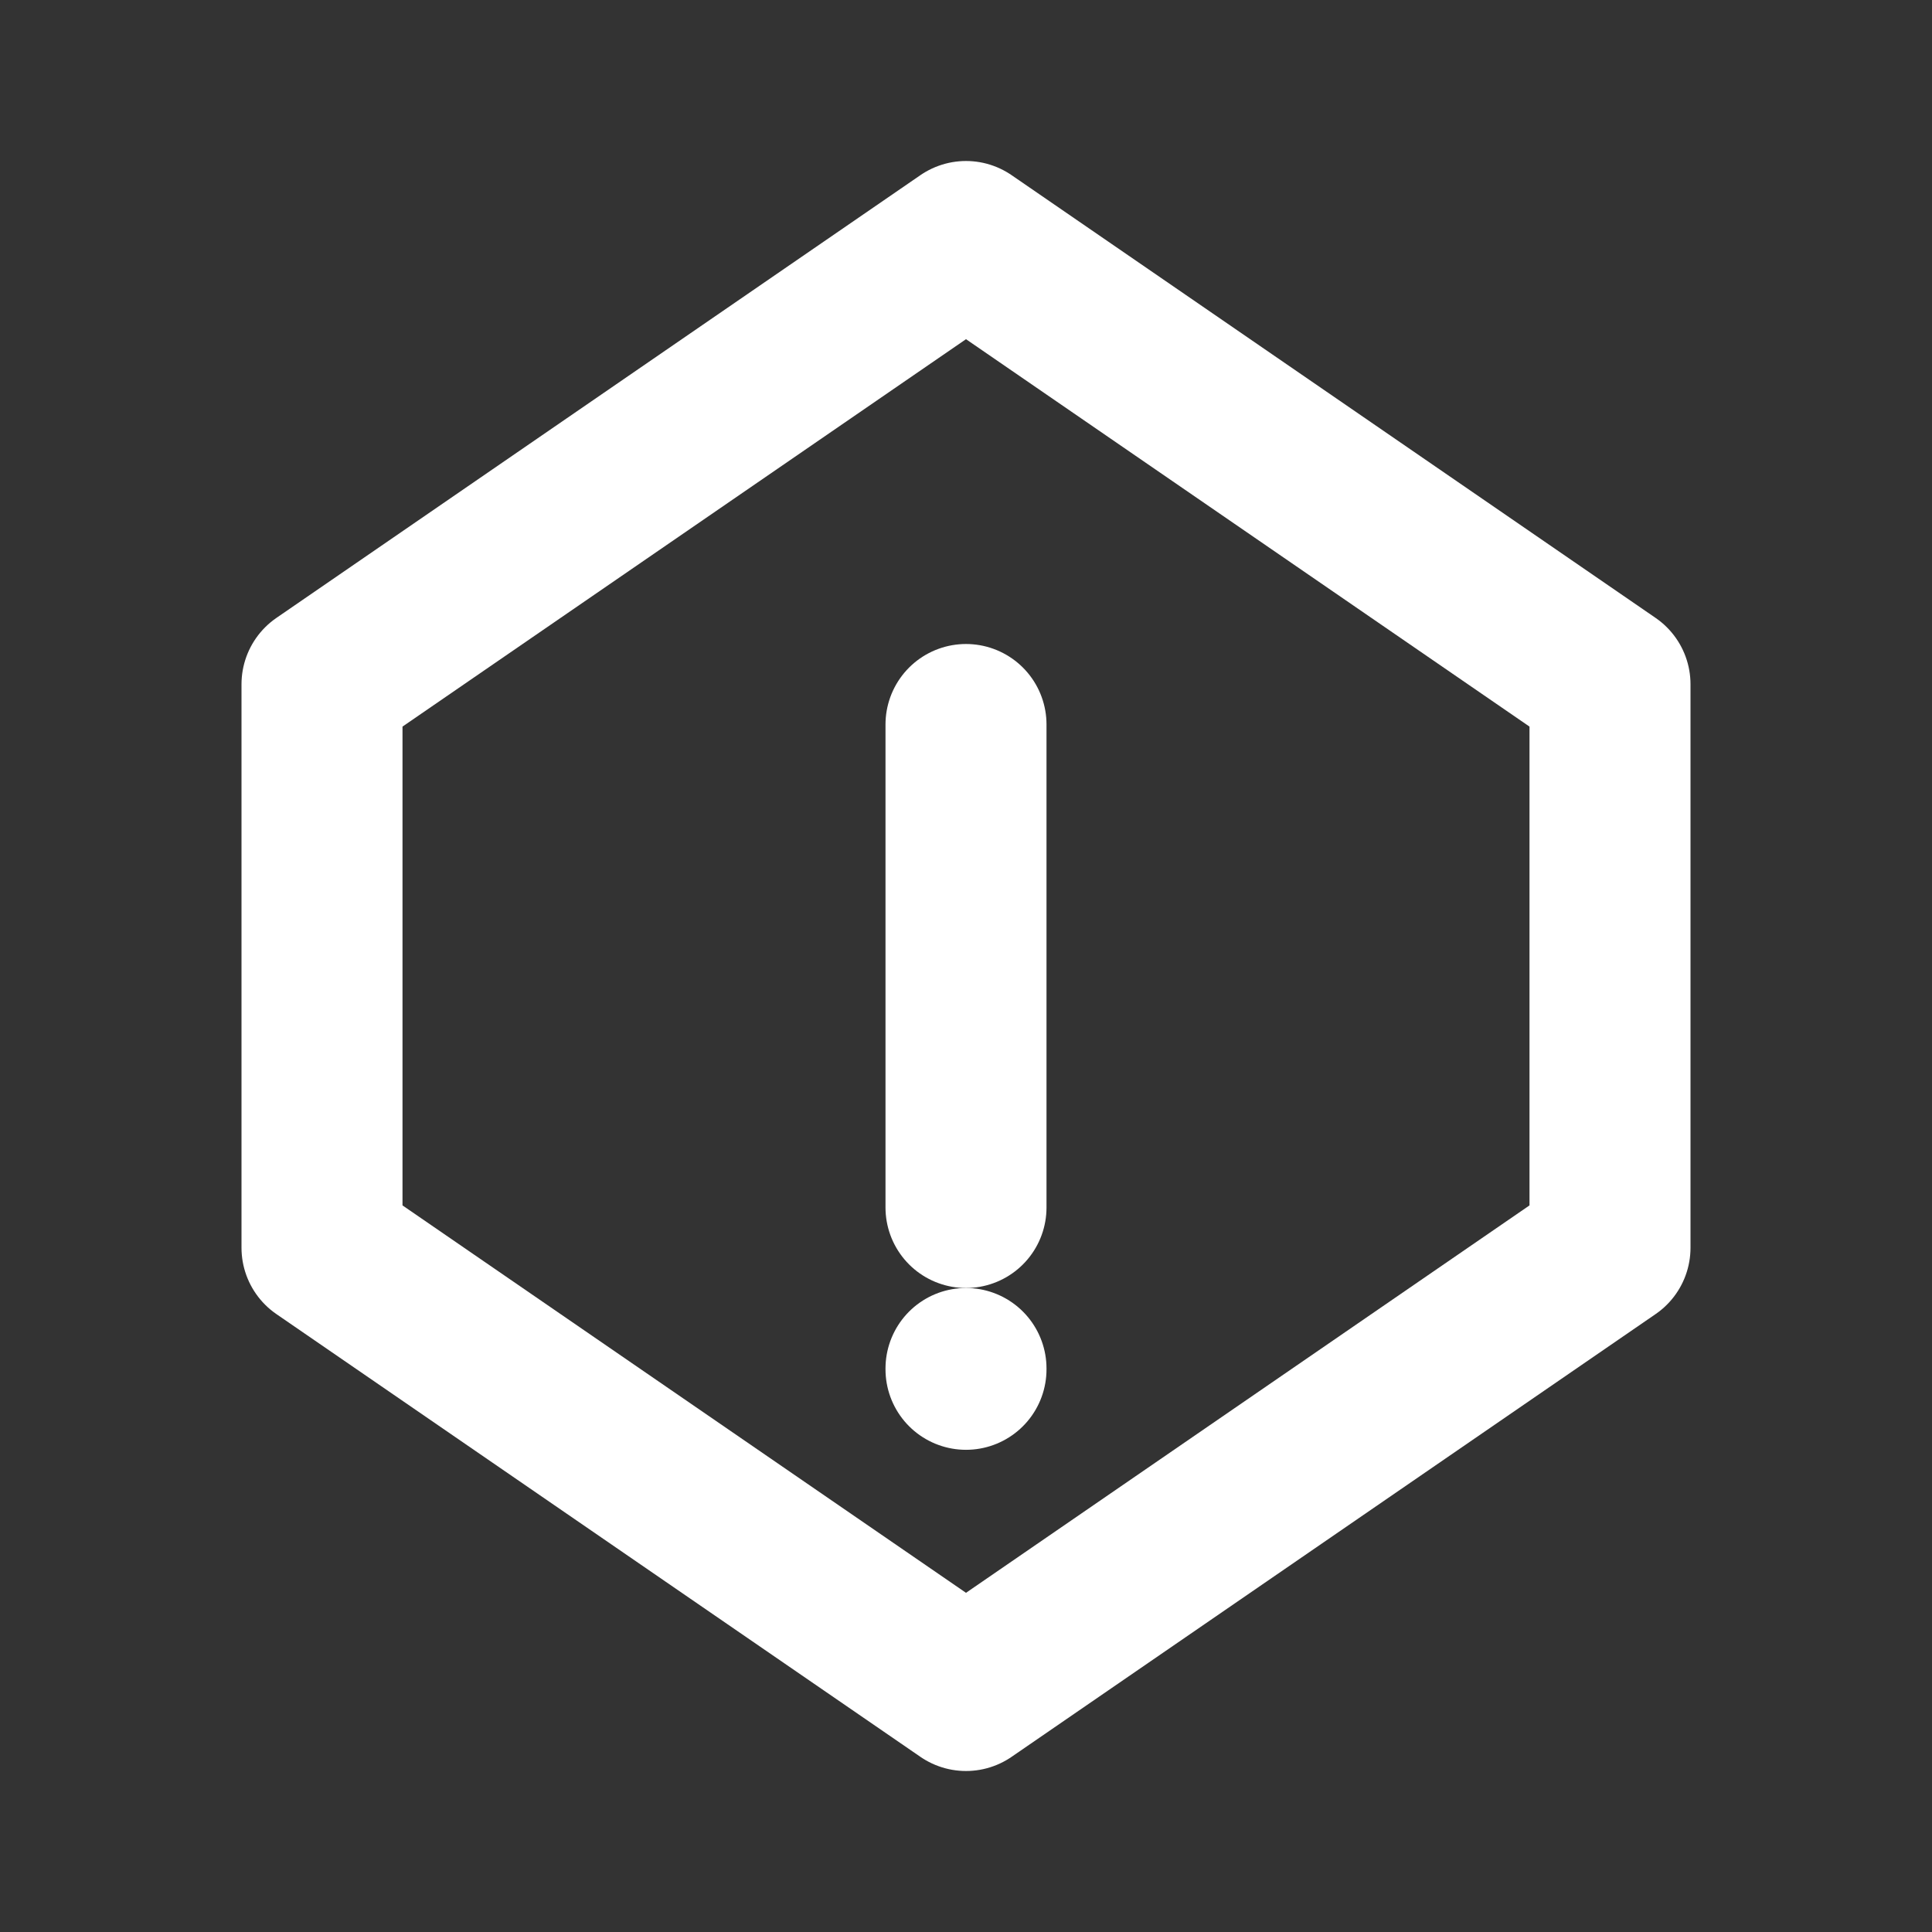 <?xml version="1.0" encoding="UTF-8"?>
<svg width="32" height="32" viewBox="0 0 24 24" fill="none" xmlns="http://www.w3.org/2000/svg">
    <rect x="0" y="0" width="24" height="24" fill="#333333" stroke="none"/>
    <path d="M12 3L20 8.5V15.5L12 21L4 15.5V8.5L12 3Z" stroke="white" stroke-width="2" stroke-linecap="round" stroke-linejoin="round"/>
    <path d="M12 9V15" stroke="white" stroke-width="2" stroke-linecap="round"/>
    <path d="M12 17V17.01" stroke="white" stroke-width="2" stroke-linecap="round"/>
</svg>
